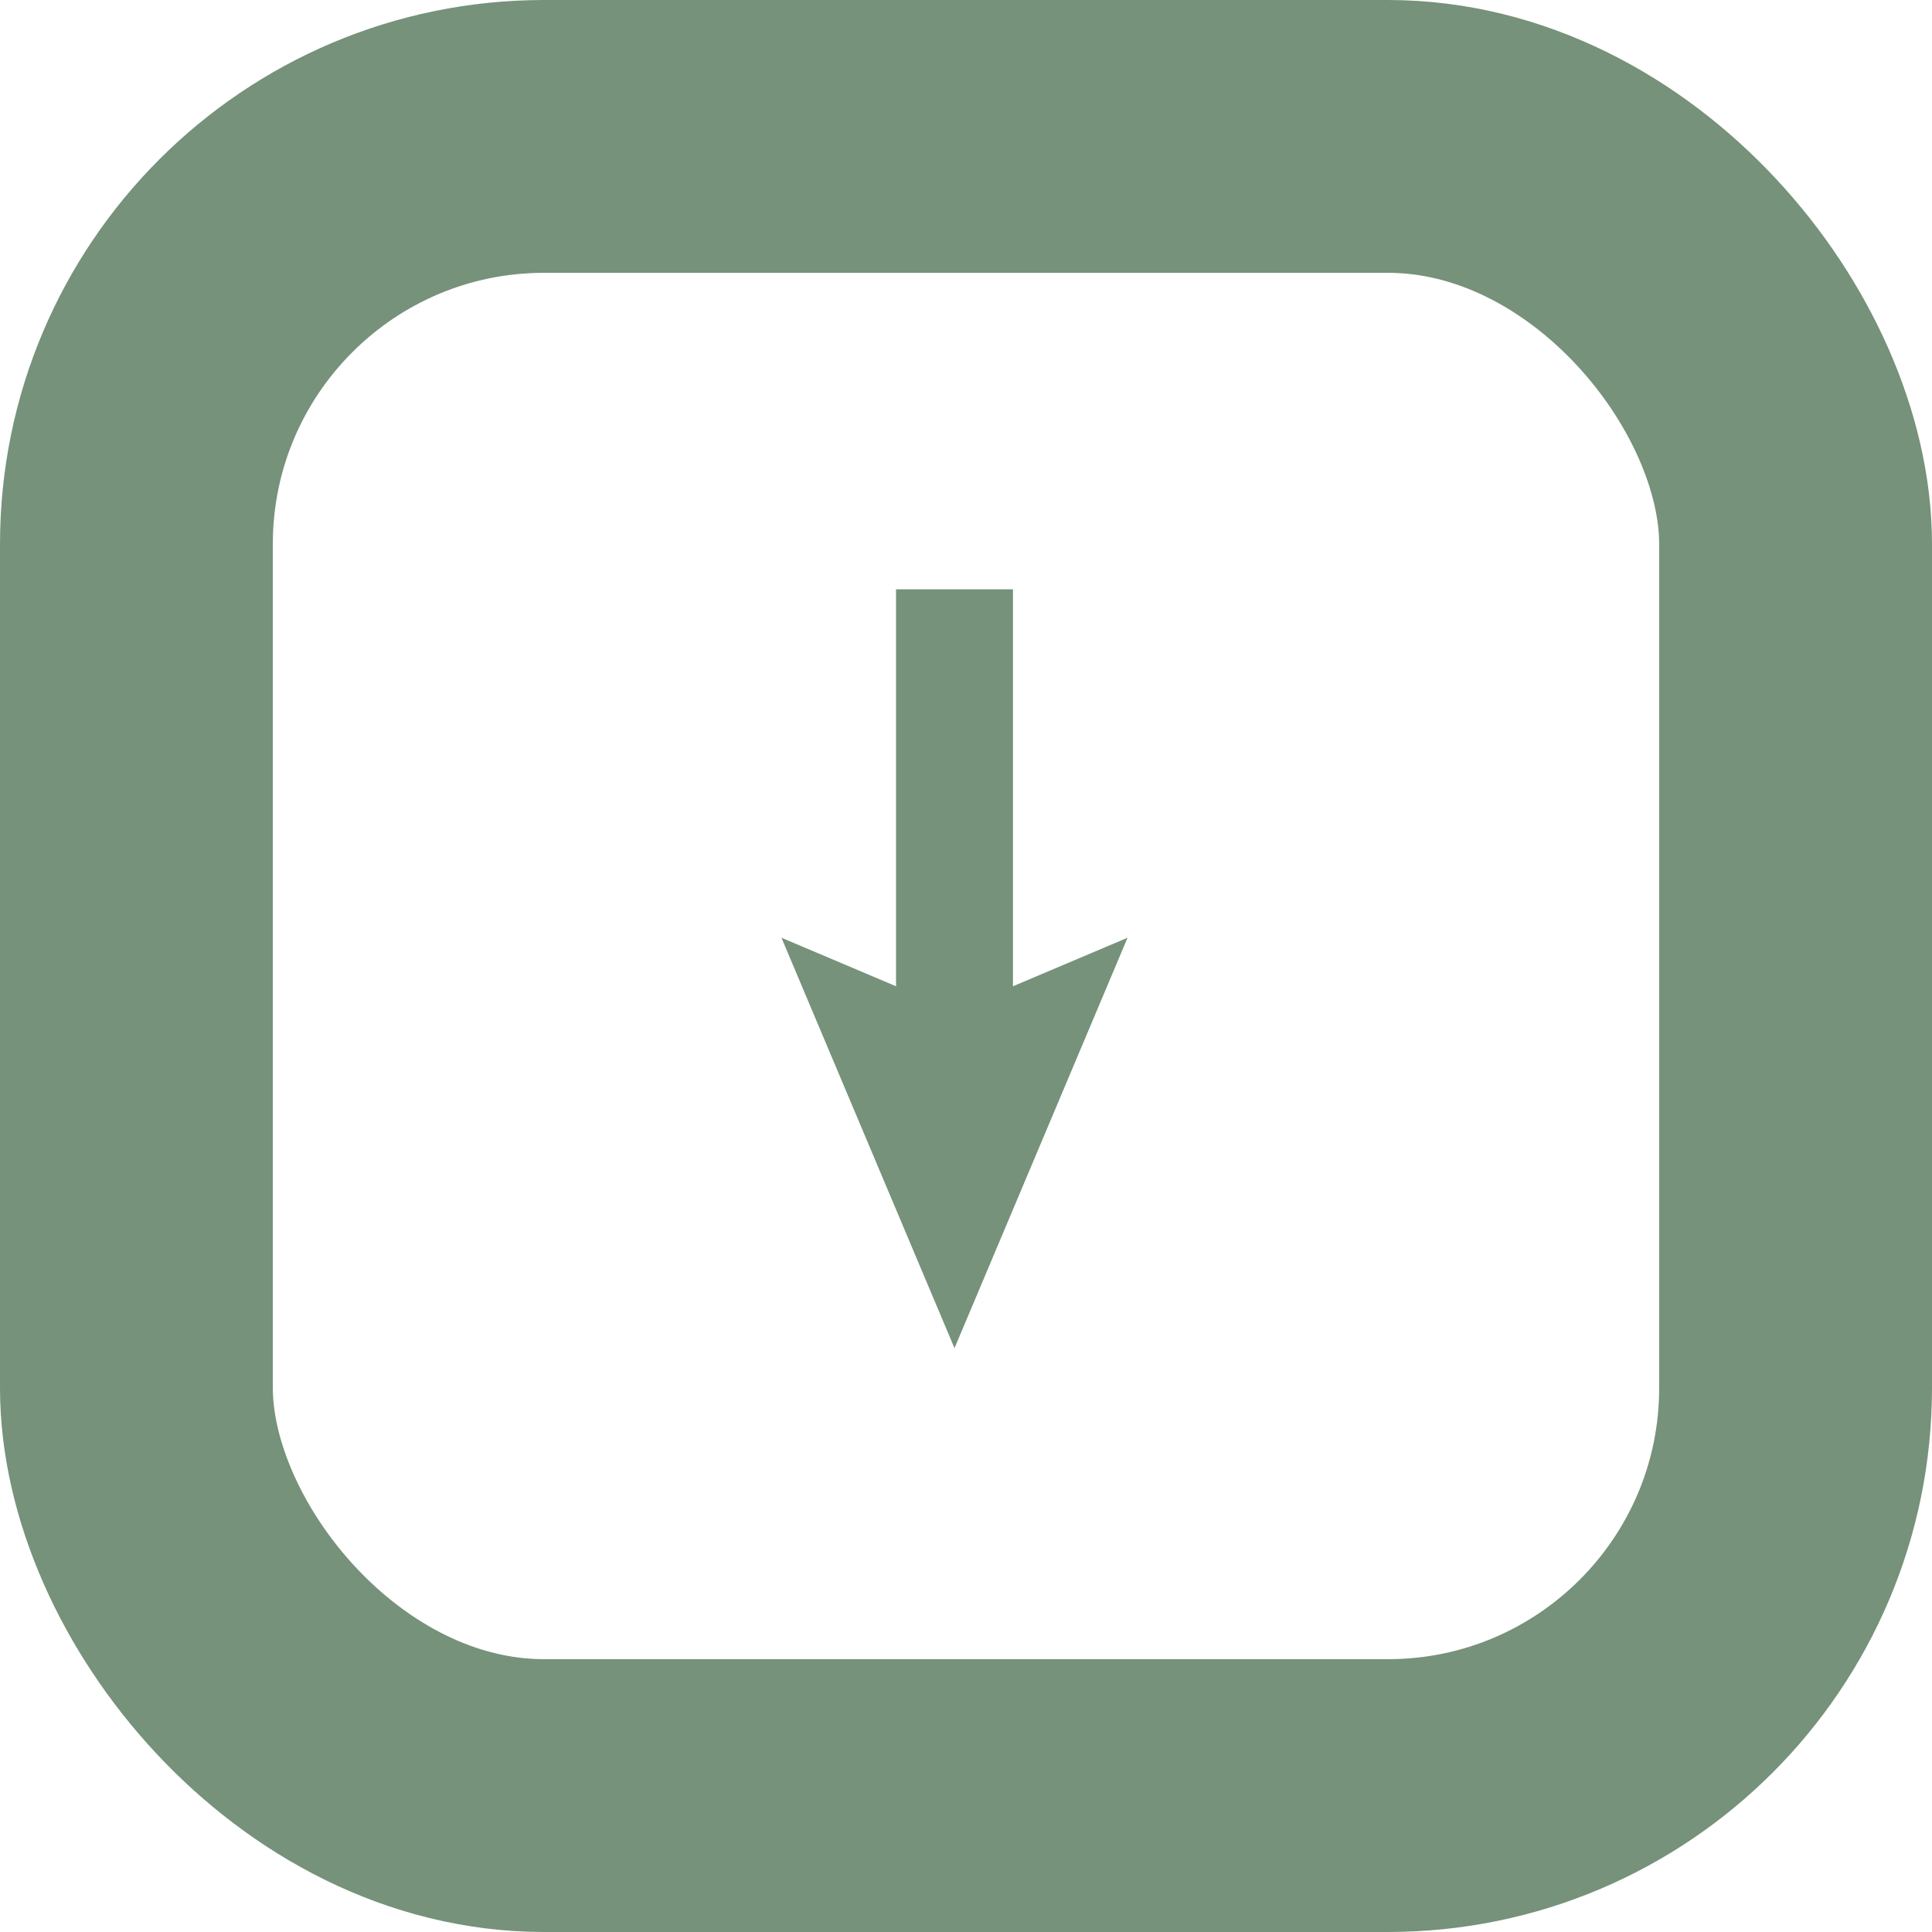 <?xml version="1.0" encoding="UTF-8"?>
<svg id="Layer_2" data-name="Layer 2" xmlns="http://www.w3.org/2000/svg" viewBox="0 0 49.57 49.57">
  <defs>
    <style>
      .cls-1 {
        stroke-width: 3px;
      }

      .cls-1, .cls-2 {
        fill: none;
        stroke: #76927a;
        stroke-miterlimit: 10;
      }

      .cls-3 {
        fill: #76927a;
        stroke-width: 0px;
      }

      .cls-2 {
        stroke-width: 7px;
      }
    </style>
  </defs>
  <g id="Layer_5" data-name="Layer 5">
    <g>
      <rect class="cls-2" x="3.5" y="3.5" width="42.57" height="42.57" rx="10.46" ry="10.46"/>
      <g>
        <line class="cls-1" x1="24.49" y1="15.12" x2="24.49" y2="27.43"/>
        <polygon class="cls-3" points="20.05 24.06 24.49 25.94 28.93 24.06 24.49 34.59 20.05 24.06"/>
      </g>
    </g>
  </g>
</svg>
